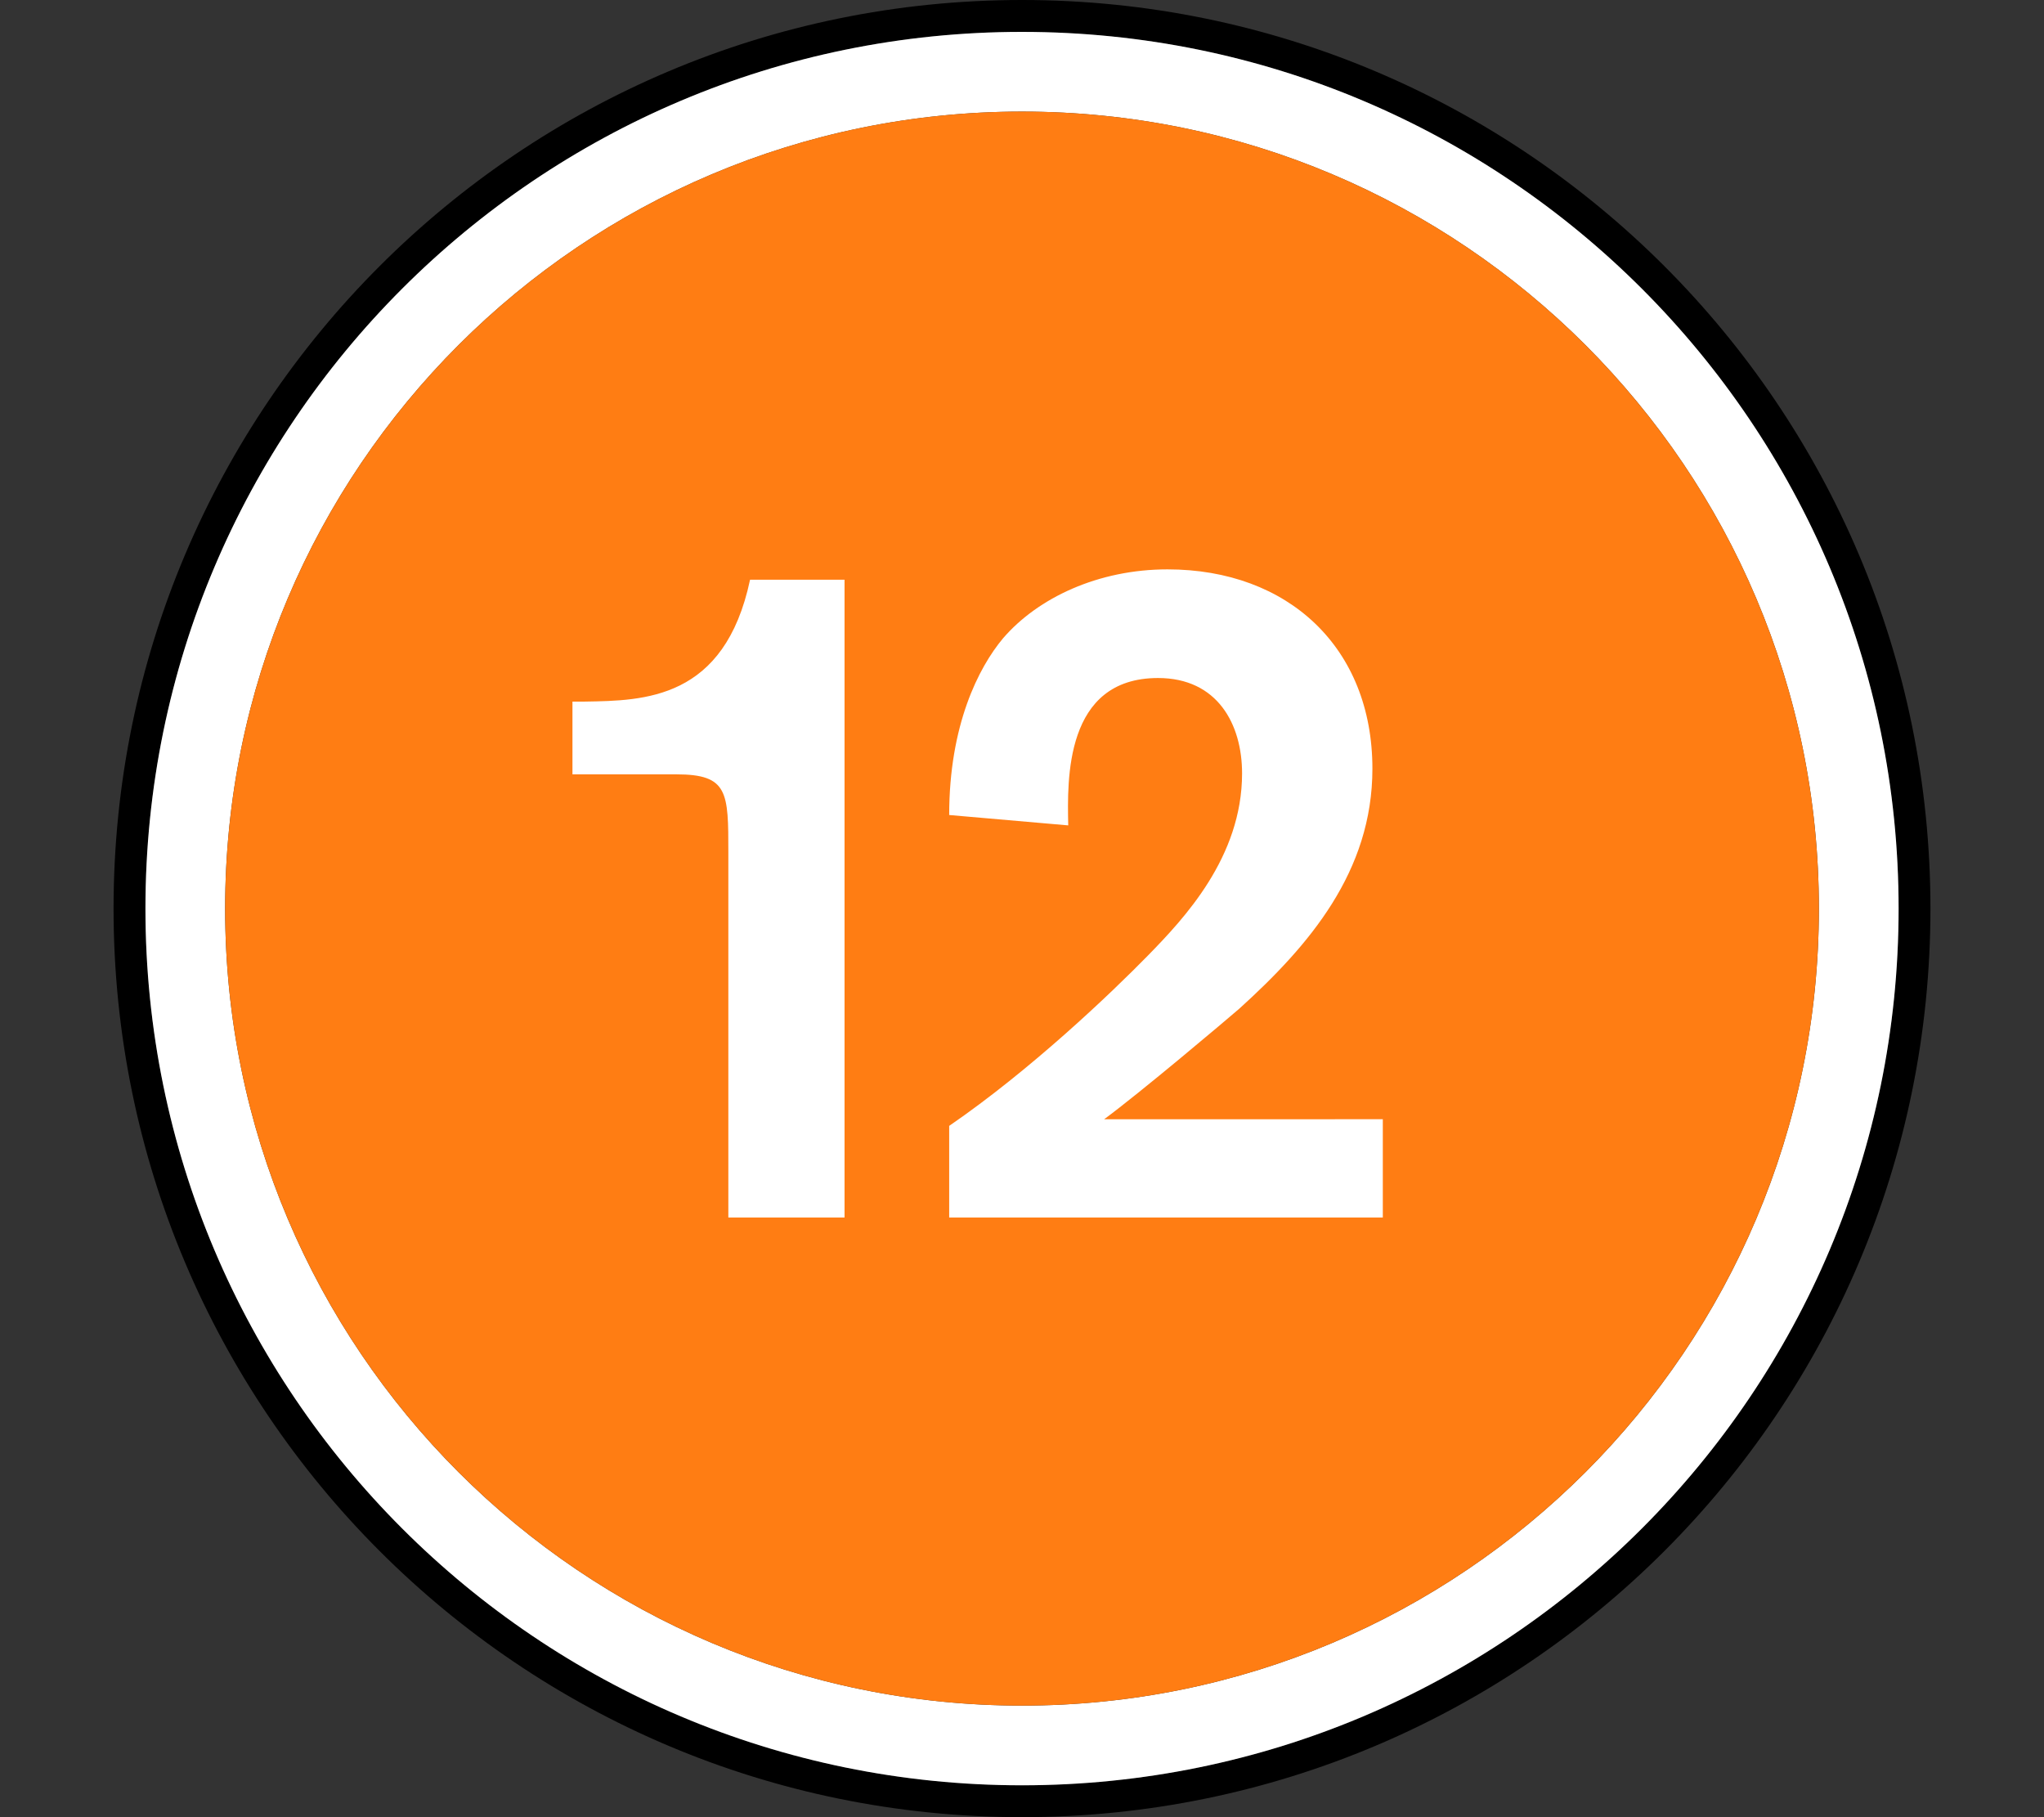 <svg width="90" height="80" viewBox="0 0 90 80" fill="none" xmlns="http://www.w3.org/2000/svg">
<rect x="0" y="0" width="90" height="80" fill="#333333" stroke="none"/>
<path fill-rule="evenodd" clip-rule="evenodd" d="M45 78.597C23.686 78.597 6.404 61.317 6.404 40C6.404 18.684 23.686 1.404 45 1.404C66.316 1.404 83.598 18.684 83.598 40C83.598 61.317 66.316 78.597 45 78.597ZM45 0C22.909 0 5 17.909 5 40C5 62.092 22.91 79.999 45 79.999C67.093 79.999 85 62.092 85 39.999C85 17.91 67.093 0 45 0Z" fill="black"/>
<path fill-rule="evenodd" clip-rule="evenodd" d="M45 75.088C25.622 75.088 9.913 59.38 9.913 40.001C9.913 20.623 25.622 4.913 45 4.913C64.379 4.913 80.088 20.623 80.088 40.001C80.088 59.38 64.378 75.088 45 75.088ZM45 1.404C23.686 1.403 6.404 18.683 6.404 40C6.404 61.317 23.686 78.596 45 78.596C66.316 78.596 83.598 61.316 83.598 40C83.598 18.685 66.316 1.404 45 1.404Z" fill="white"/>
<path fill-rule="evenodd" clip-rule="evenodd" d="M45 4.912C25.622 4.912 9.913 20.622 9.913 40C9.913 59.38 25.622 75.088 45 75.088C64.379 75.088 80.088 59.379 80.088 40C80.088 20.622 64.378 4.912 45 4.912Z" fill="#FF7D13"/>
<path fill-rule="evenodd" clip-rule="evenodd" d="M37.186 25.522V53.599H32.07V37.543C32.07 34.88 32.07 34.09 29.78 34.09H25.206V30.887H25.746C28.368 30.846 31.904 30.804 33.026 25.522H37.186ZM60.887 49.273V53.6H41.794V49.566C45.372 47.111 48.908 43.742 50.574 42.037C52.112 40.457 54.69 37.752 54.69 34.049C54.69 31.886 53.61 29.849 50.99 29.849C46.87 29.849 46.994 34.341 47.036 36.337L41.794 35.88C41.794 31.928 43.085 29.391 44.165 28.101C45.705 26.313 48.366 25.066 51.405 25.066C56.727 25.066 60.429 28.517 60.429 33.842C60.429 38.376 57.643 41.622 54.567 44.407C53.942 44.948 50.199 48.109 48.617 49.274L60.887 49.273Z" fill="white"/>
</svg>
